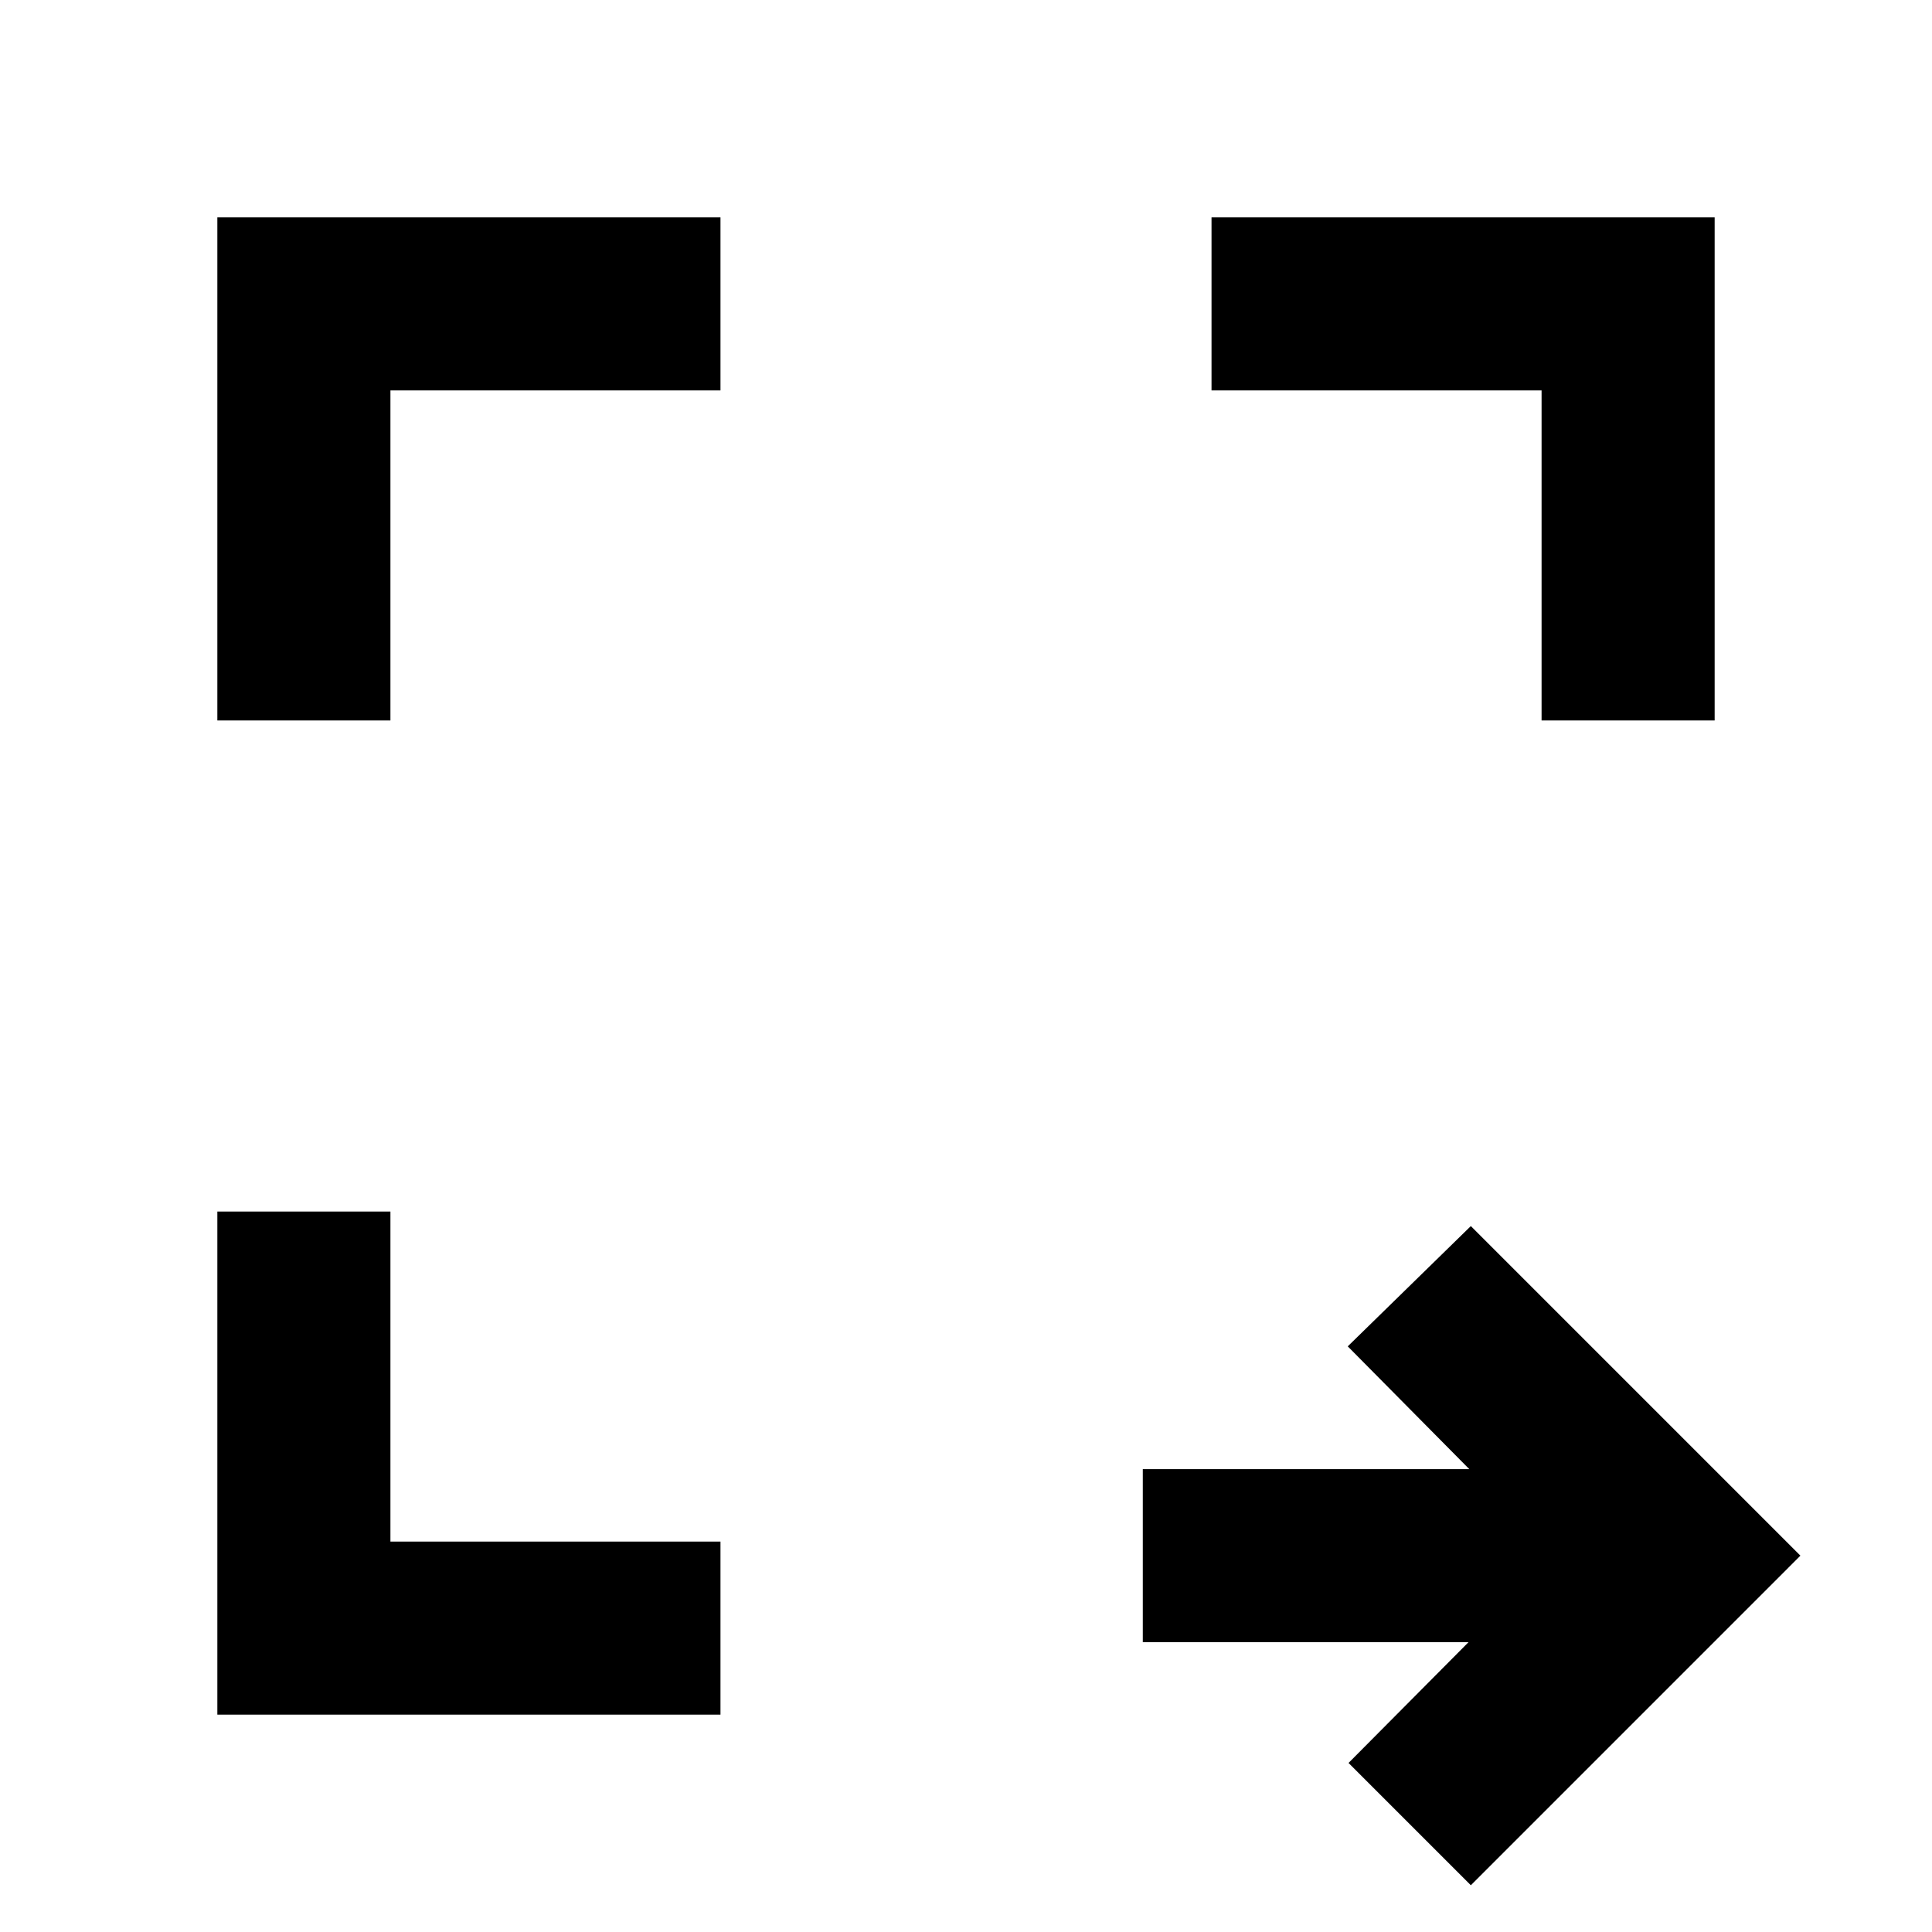 <svg xmlns="http://www.w3.org/2000/svg" height="24" viewBox="0 -960 960 960" width="24"><path d="M730.85-23.23 670.08-84l59.61-60H567.85v-86h162.23l-60.39-61 61.16-59.77L894.61-187 730.85-23.23ZM108-108v-250h86v164h164v86H108Zm0-494v-250h250v86H194v164h-86Zm658 0v-164H602v-86h250v250h-86Z"/></svg>